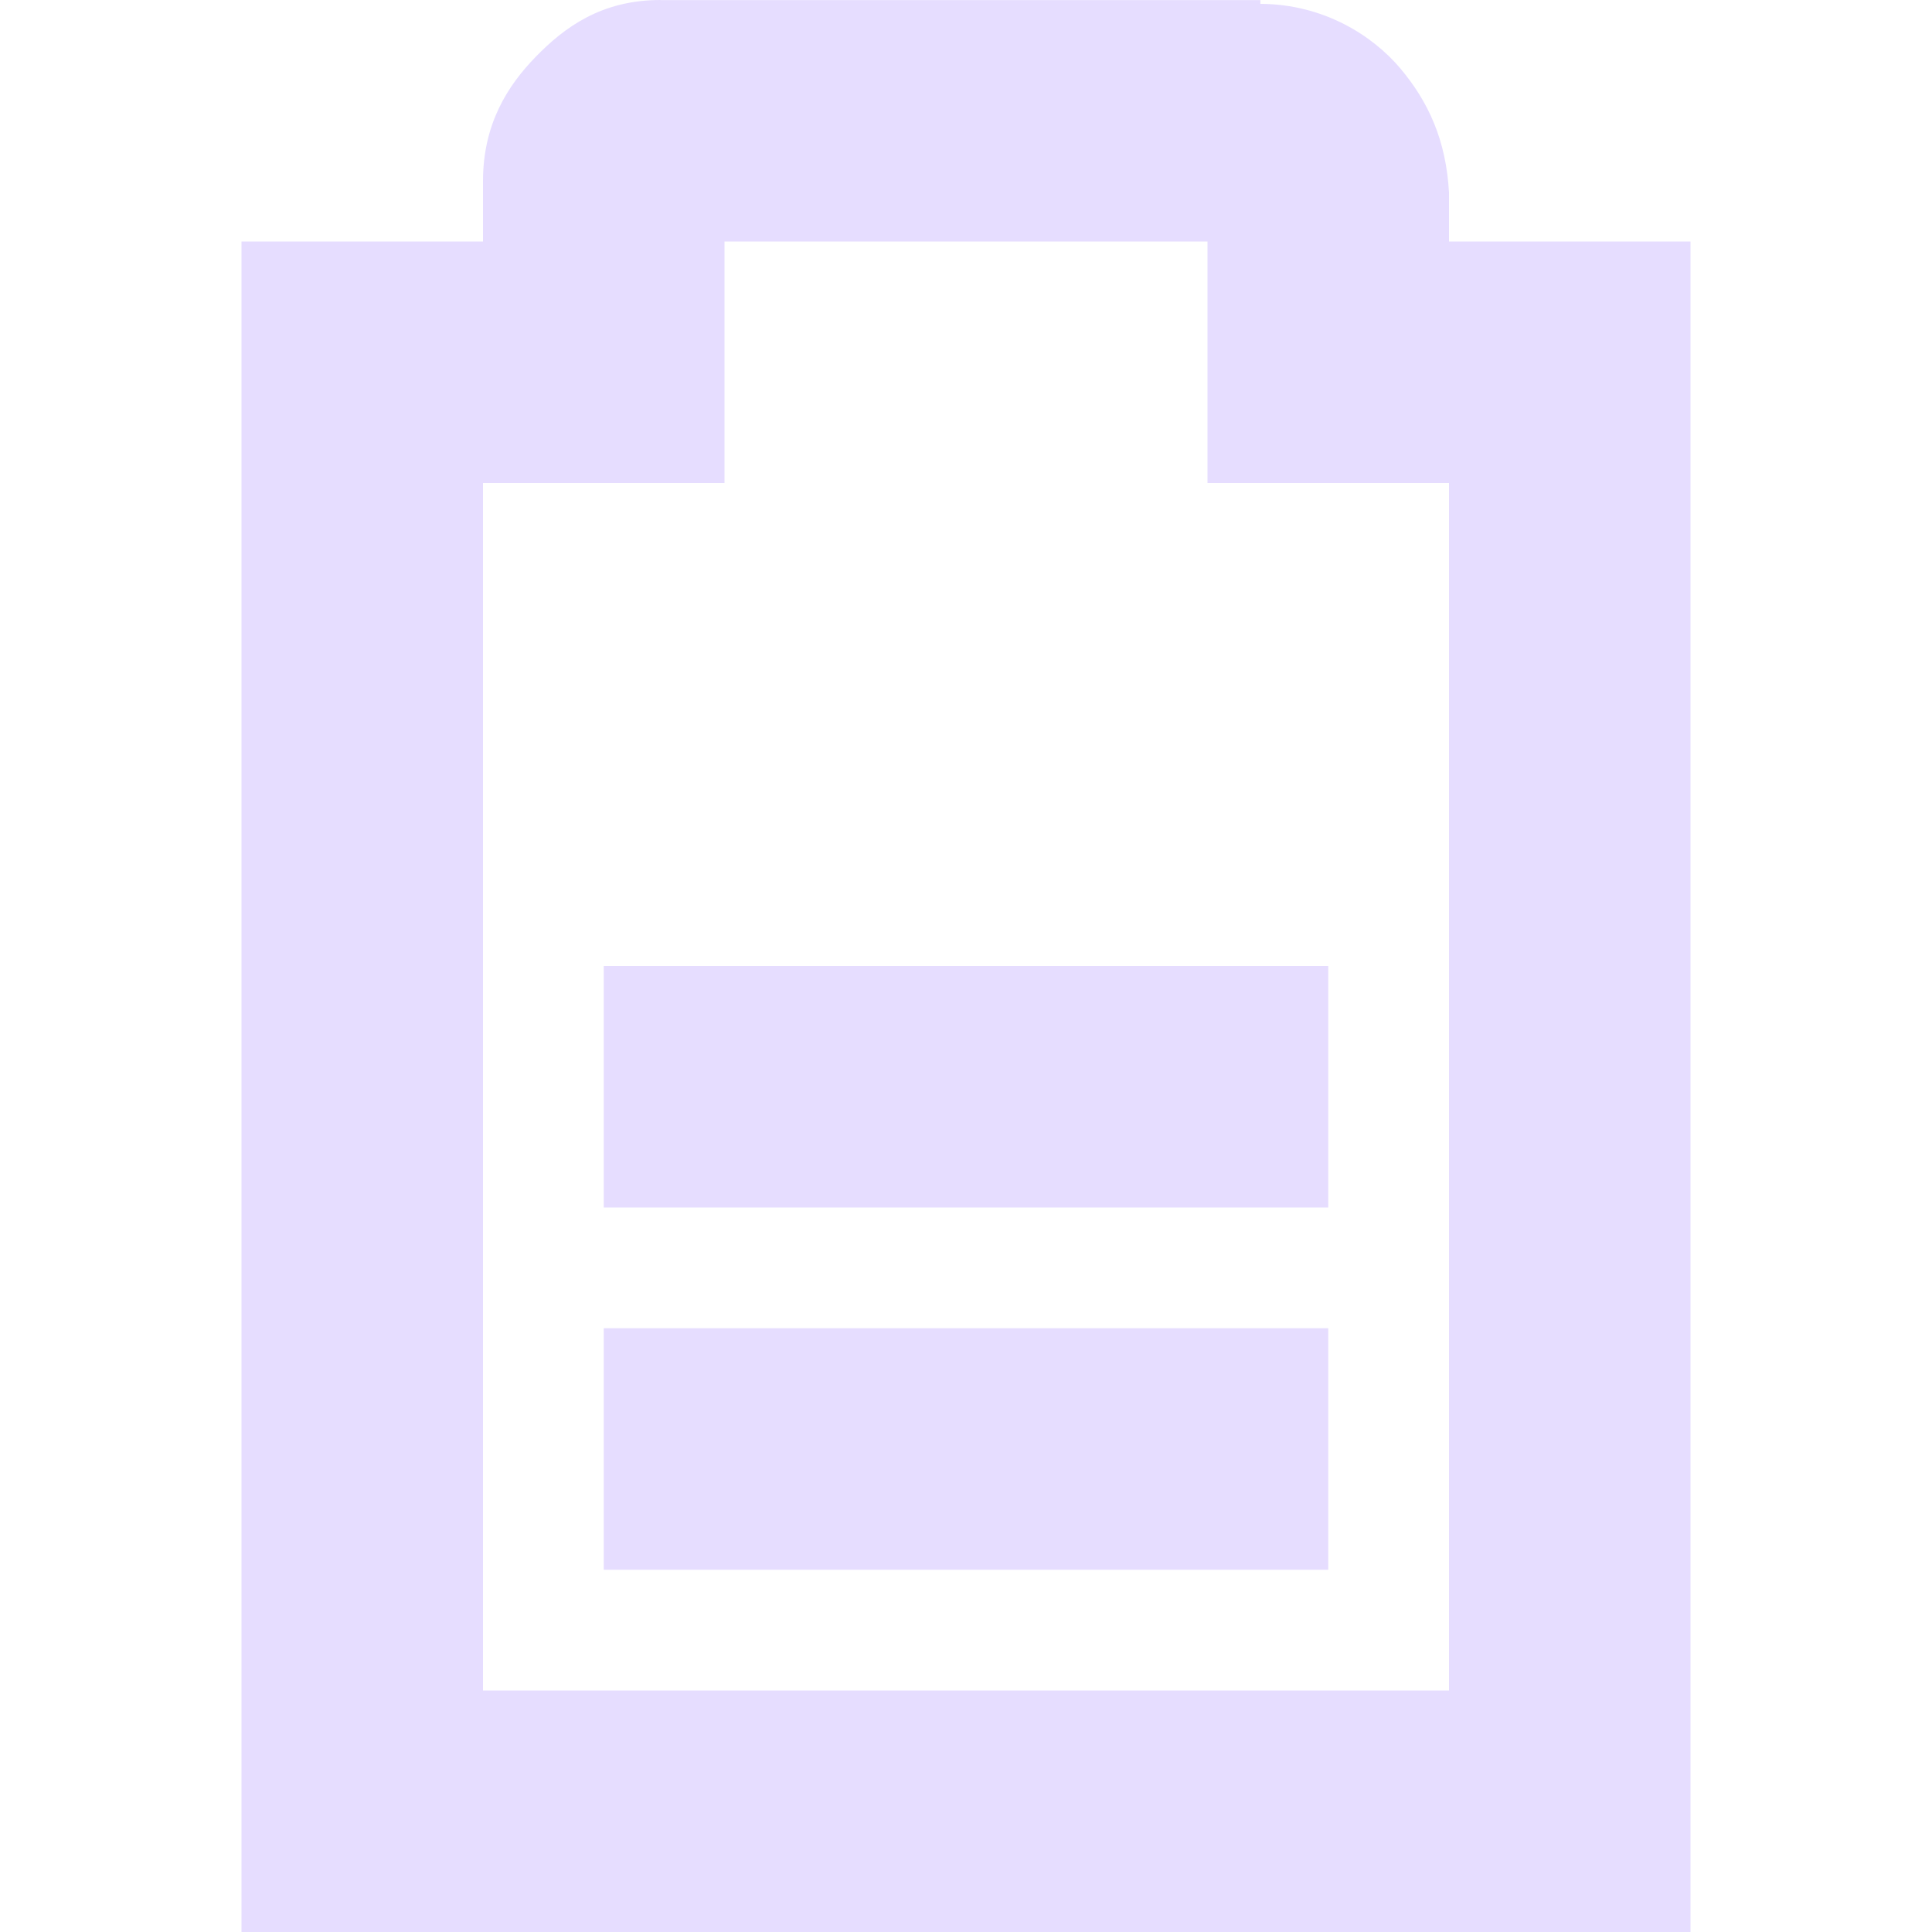 <svg xmlns="http://www.w3.org/2000/svg" width="16" height="16" version="1.1">
 <title id="title9167">
  Gnome Symbolic Icon Theme
 </title>
 <g id="layer9" transform="translate(-61 -217)">
  <rect width="2" height="6" x="225" y="66" transform="matrix(0,1,1,0,0,0)" style="fill:#e6ddff"/>
  <path d="m66.469 217c-0.49 0-0.796 0.228-1.031 0.469s-0.438 0.559-0.438 1.031v0.5h-1-1v1 12 1h1 10 1v-1-12-1h-1-1v-0.375-0.031c-0.024-0.431-0.17-0.752-0.406-1.031-0.224-0.264-0.627-0.529-1.156-0.531v-0.031h-0.062-4.906zm0.531 2h4v1 1h1 1v10h-8v-10h1 1v-1-1z" style="fill:#e6ddff"/>
  <rect width="2" height="6" x="228" y="66" transform="matrix(0,1,1,0,0,0)" style="fill:#e6ddff"/>
 </g>
</svg>
